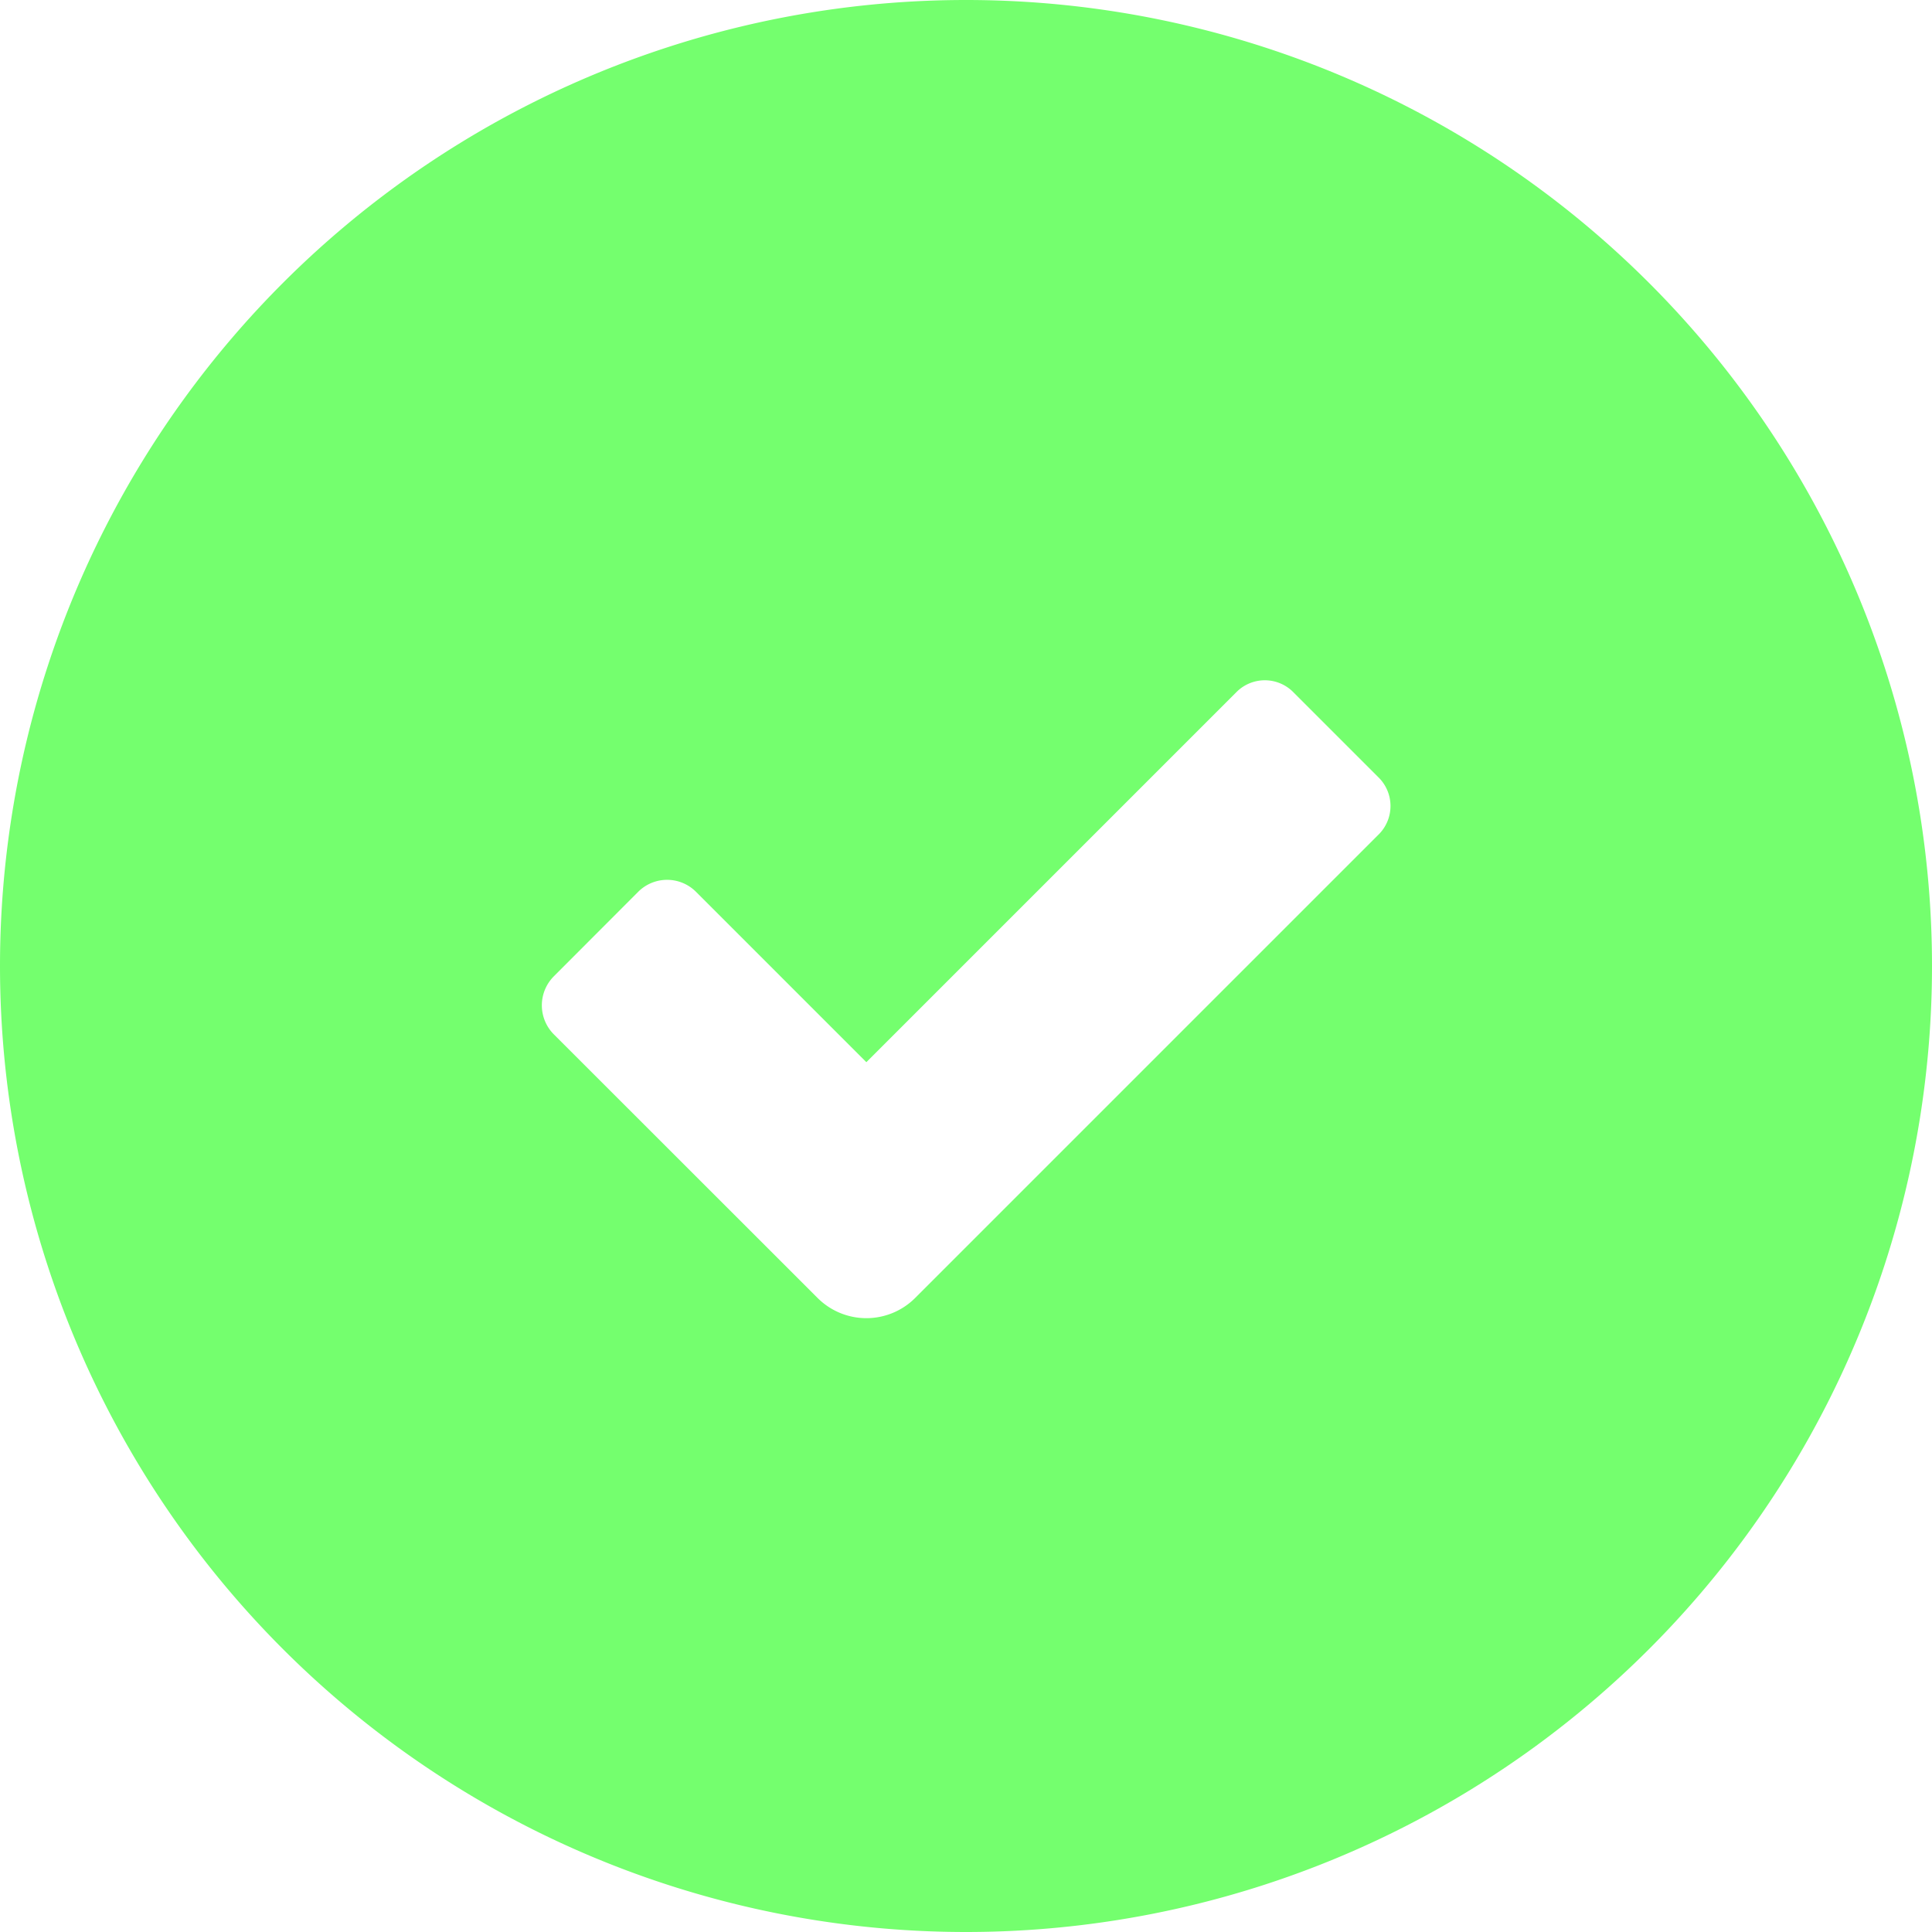<svg width="14" height="14" viewBox="0 0 14 14" xmlns="http://www.w3.org/2000/svg">
    <path d="M0 7a7 7 0 1 1 14 0A7 7 0 0 1 0 7z M6.278 7.697L5.045 6.464a.296.296 0 0 0-.42-.002l-.613.614a.298.298 0 0 0 .002.42l1.91 1.909a.5.5 0 0 0 .703.005l.265-.265L9.997 6.04a.291.291 0 0 0-.009-.408l-.614-.614a.29.29 0 0 0-.408-.009L6.278 7.697z"
          fill-rule="evenodd" fill="#74FF6E"/>
</svg>
